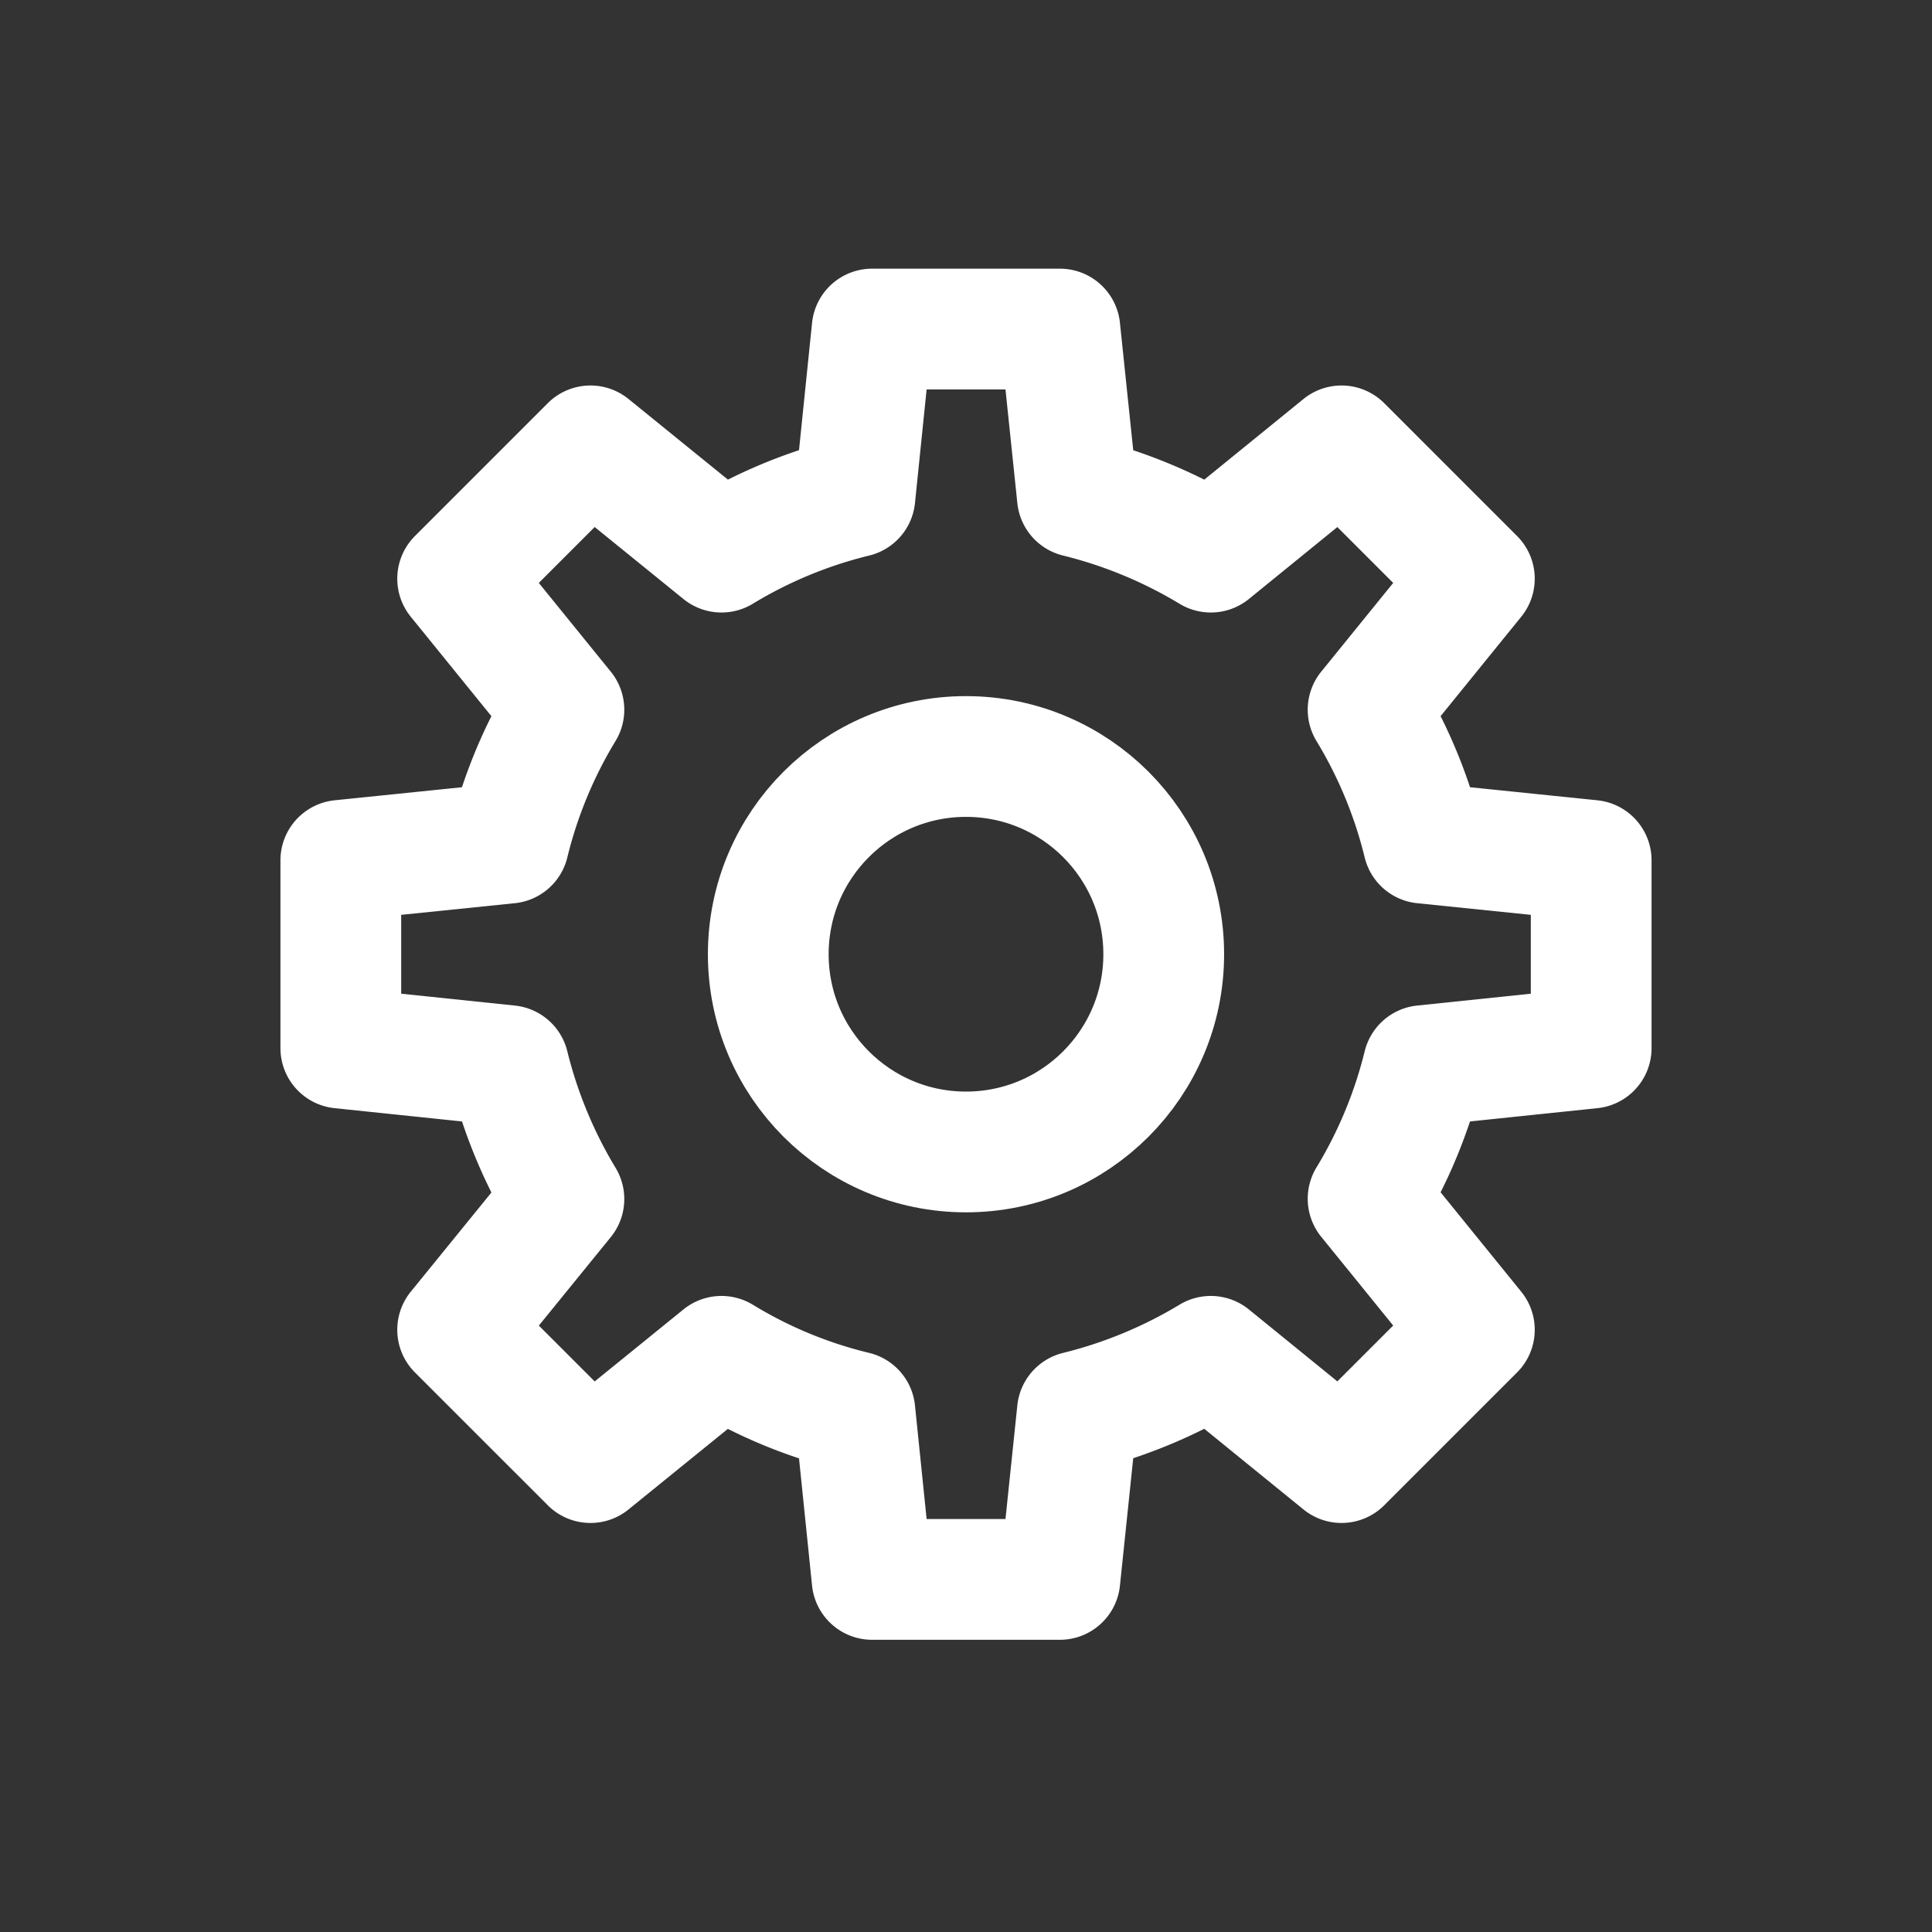 <svg id="Layer_1" data-name="Layer 1" xmlns="http://www.w3.org/2000/svg" viewBox="0 0 64 64"><rect x="0" y="0" width="64" height="64" fill="#333333" stroke="none"/><defs><style>.cls-1{fill:none;stroke:#fff;stroke-linecap:round;stroke-linejoin:round;stroke-width:4px;}</style></defs><path class="cls-1" d="M52.71,34.72V28.5l-5.56-.57a15.69,15.69,0,0,0-1.83-4.42l3.52-4.34-4.4-4.4-4.33,3.52a15.93,15.93,0,0,0-4.42-1.83l-.58-5.56H28.89l-.57,5.56a15.69,15.69,0,0,0-4.42,1.83l-4.34-3.52-4.4,4.4,3.52,4.34a15.69,15.69,0,0,0-1.83,4.42l-5.56.57v6.22l5.56.58a15.93,15.93,0,0,0,1.83,4.42l-3.52,4.33,4.4,4.4,4.34-3.52a15.4,15.4,0,0,0,4.42,1.83l.57,5.56h6.22l.58-5.56a15.93,15.93,0,0,0,4.42-1.83l4.33,3.52,4.4-4.4-3.52-4.34a15.75,15.75,0,0,0,1.83-4.41Z"/><circle class="cls-1" cx="32" cy="31.61" r="6.55"/></svg>
